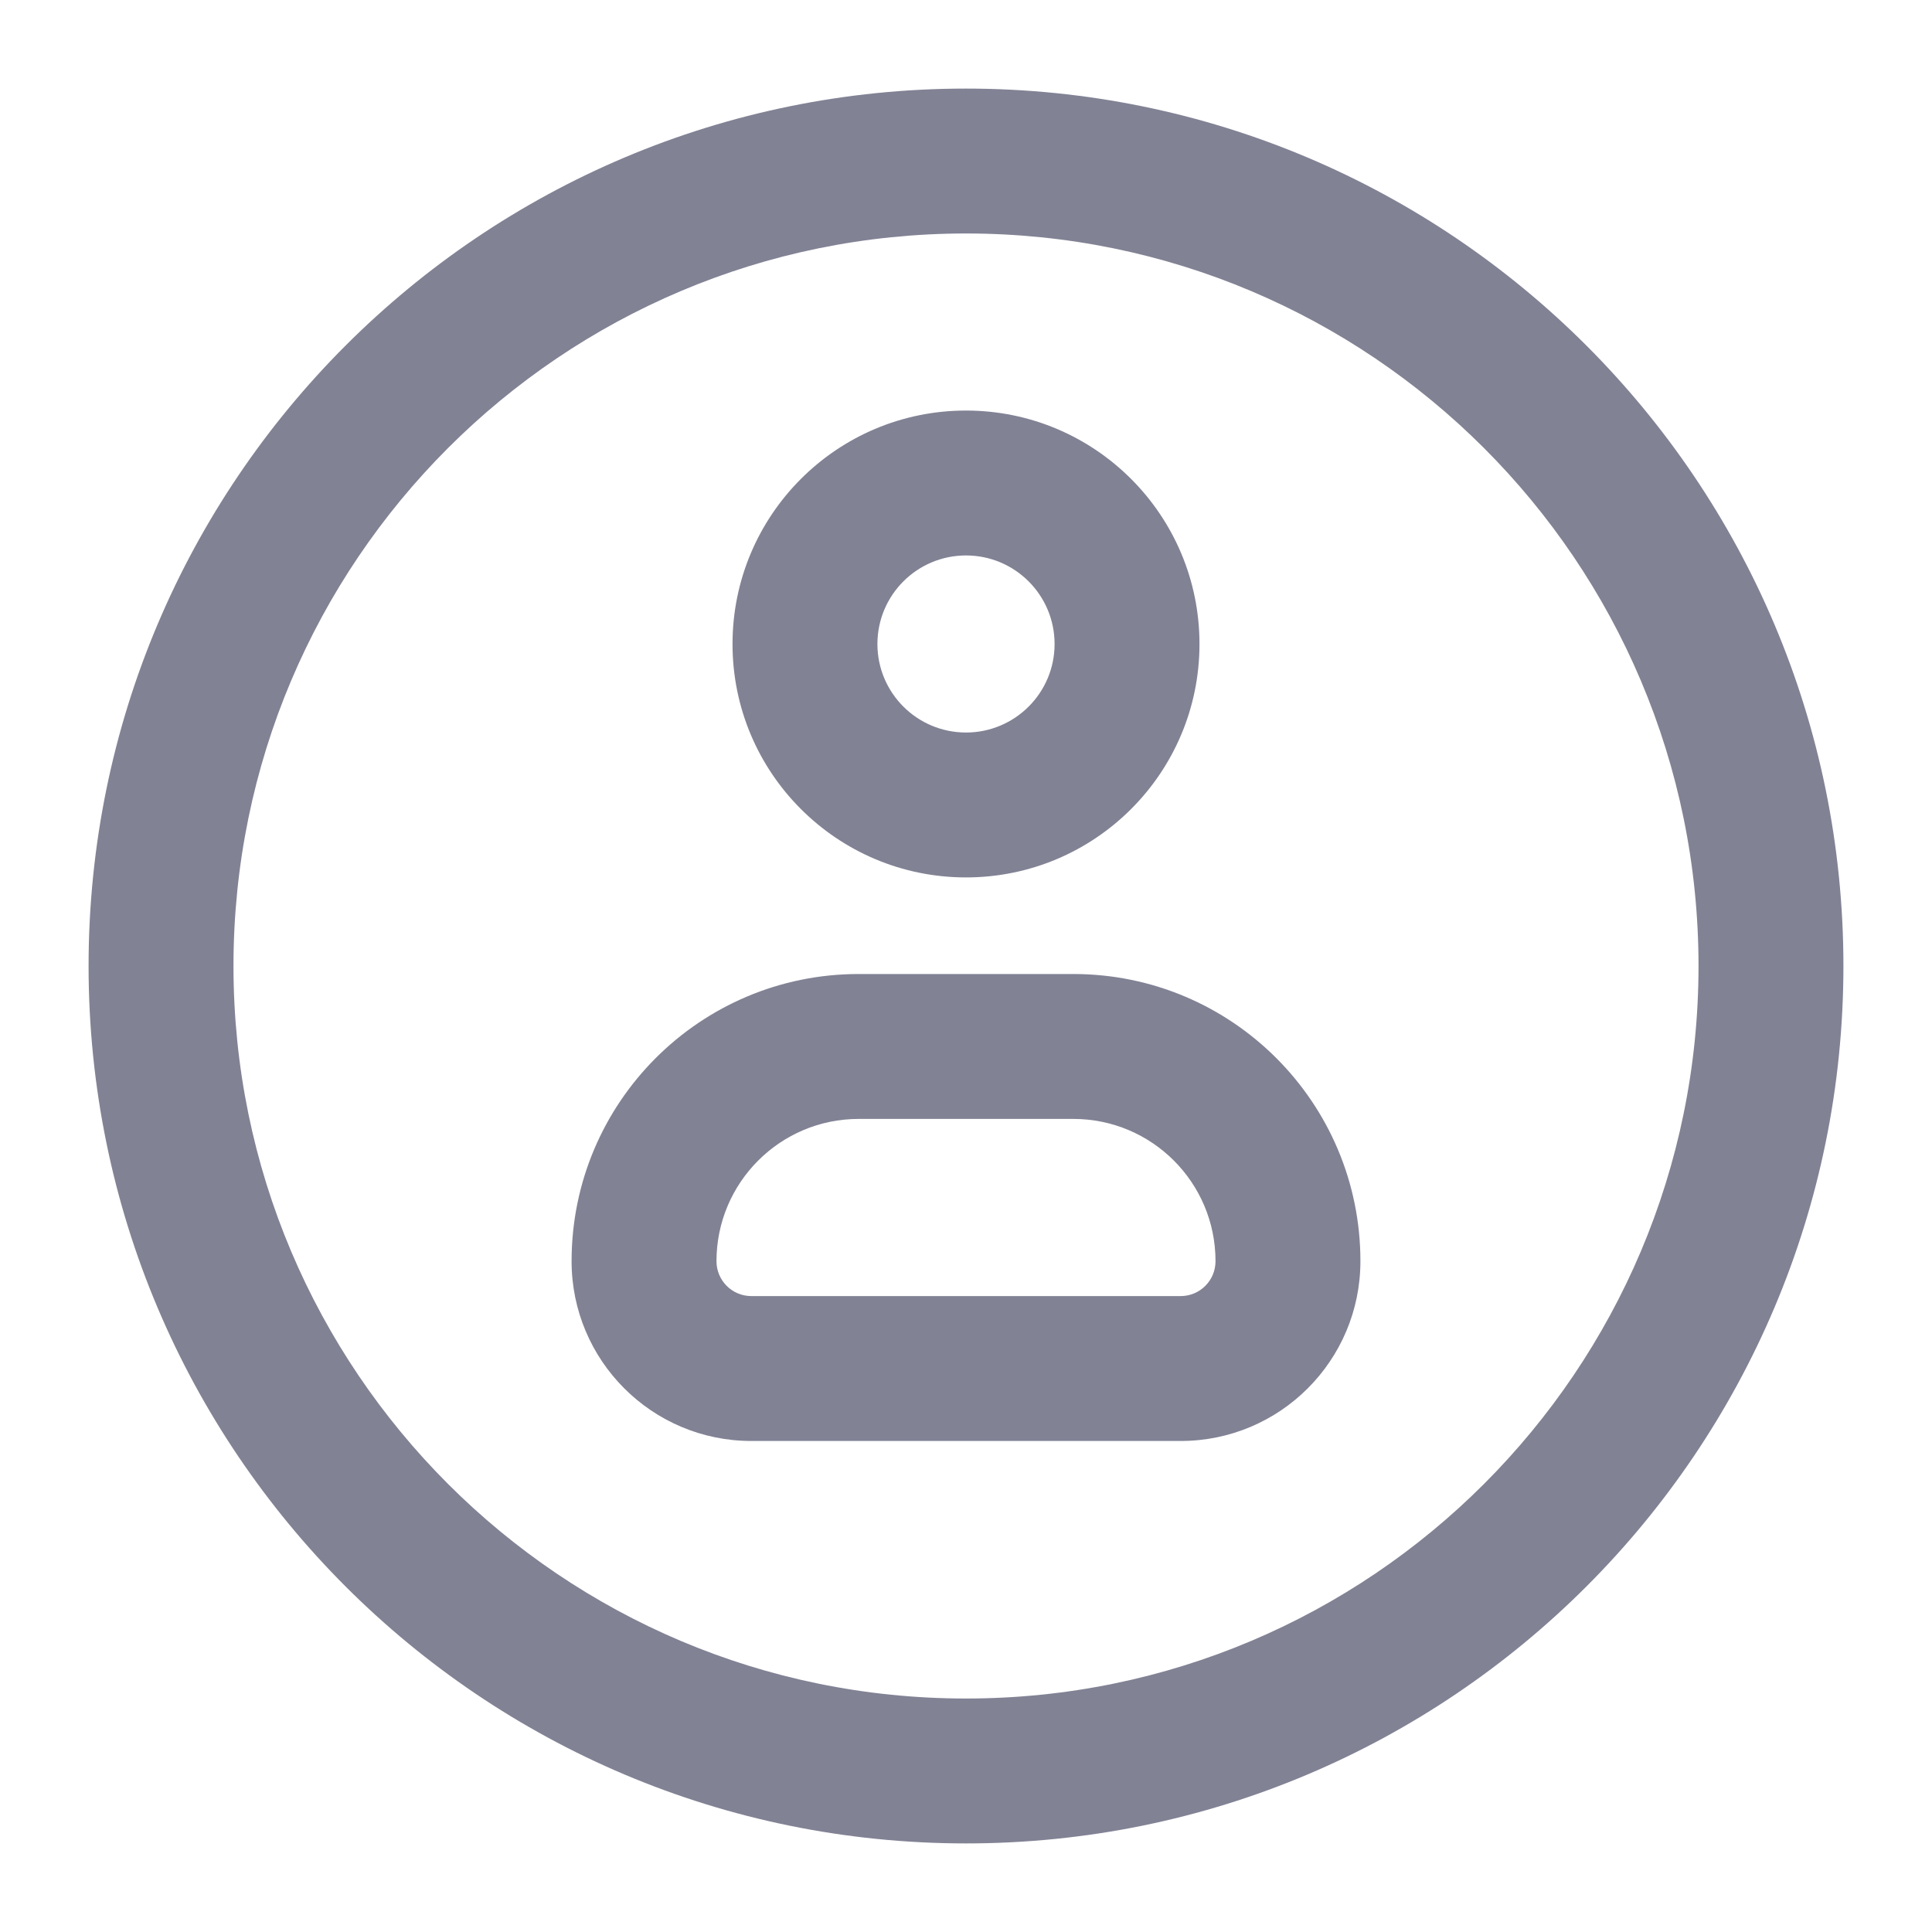 <svg width="20" height="20" viewBox="0 0 20 20" fill="none" xmlns="http://www.w3.org/2000/svg">
<path fill-rule="evenodd" clip-rule="evenodd" d="M10 2.417C5.812 2.417 2.417 5.812 2.417 10C2.417 14.188 5.812 17.583 10 17.583C14.188 17.583 17.583 14.188 17.583 10C17.583 5.812 14.188 2.417 10 2.417ZM0.917 10C0.917 4.984 4.983 0.917 10 0.917C15.017 0.917 19.083 4.984 19.083 10C19.083 15.017 15.017 19.083 10 19.083C4.983 19.083 0.917 15.017 0.917 10ZM8.889 11.583C8.076 11.583 7.417 12.243 7.417 13.056C7.417 13.255 7.578 13.417 7.778 13.417H12.222C12.422 13.417 12.583 13.255 12.583 13.056C12.583 12.242 11.924 11.583 11.111 11.583H8.889ZM5.917 13.056C5.917 11.414 7.247 10.083 8.889 10.083H11.111C12.753 10.083 14.083 11.414 14.083 13.056C14.083 14.084 13.25 14.917 12.222 14.917H7.778C6.75 14.917 5.917 14.084 5.917 13.056ZM9.083 6.667C9.083 6.16 9.494 5.75 10 5.75C10.506 5.75 10.917 6.16 10.917 6.667C10.917 7.173 10.506 7.583 10 7.583C9.494 7.583 9.083 7.173 9.083 6.667ZM10 4.25C8.665 4.25 7.583 5.332 7.583 6.667C7.583 8.001 8.665 9.083 10 9.083C11.335 9.083 12.417 8.001 12.417 6.667C12.417 5.332 11.335 4.25 10 4.25Z" fill="#818294"/>
</svg>

